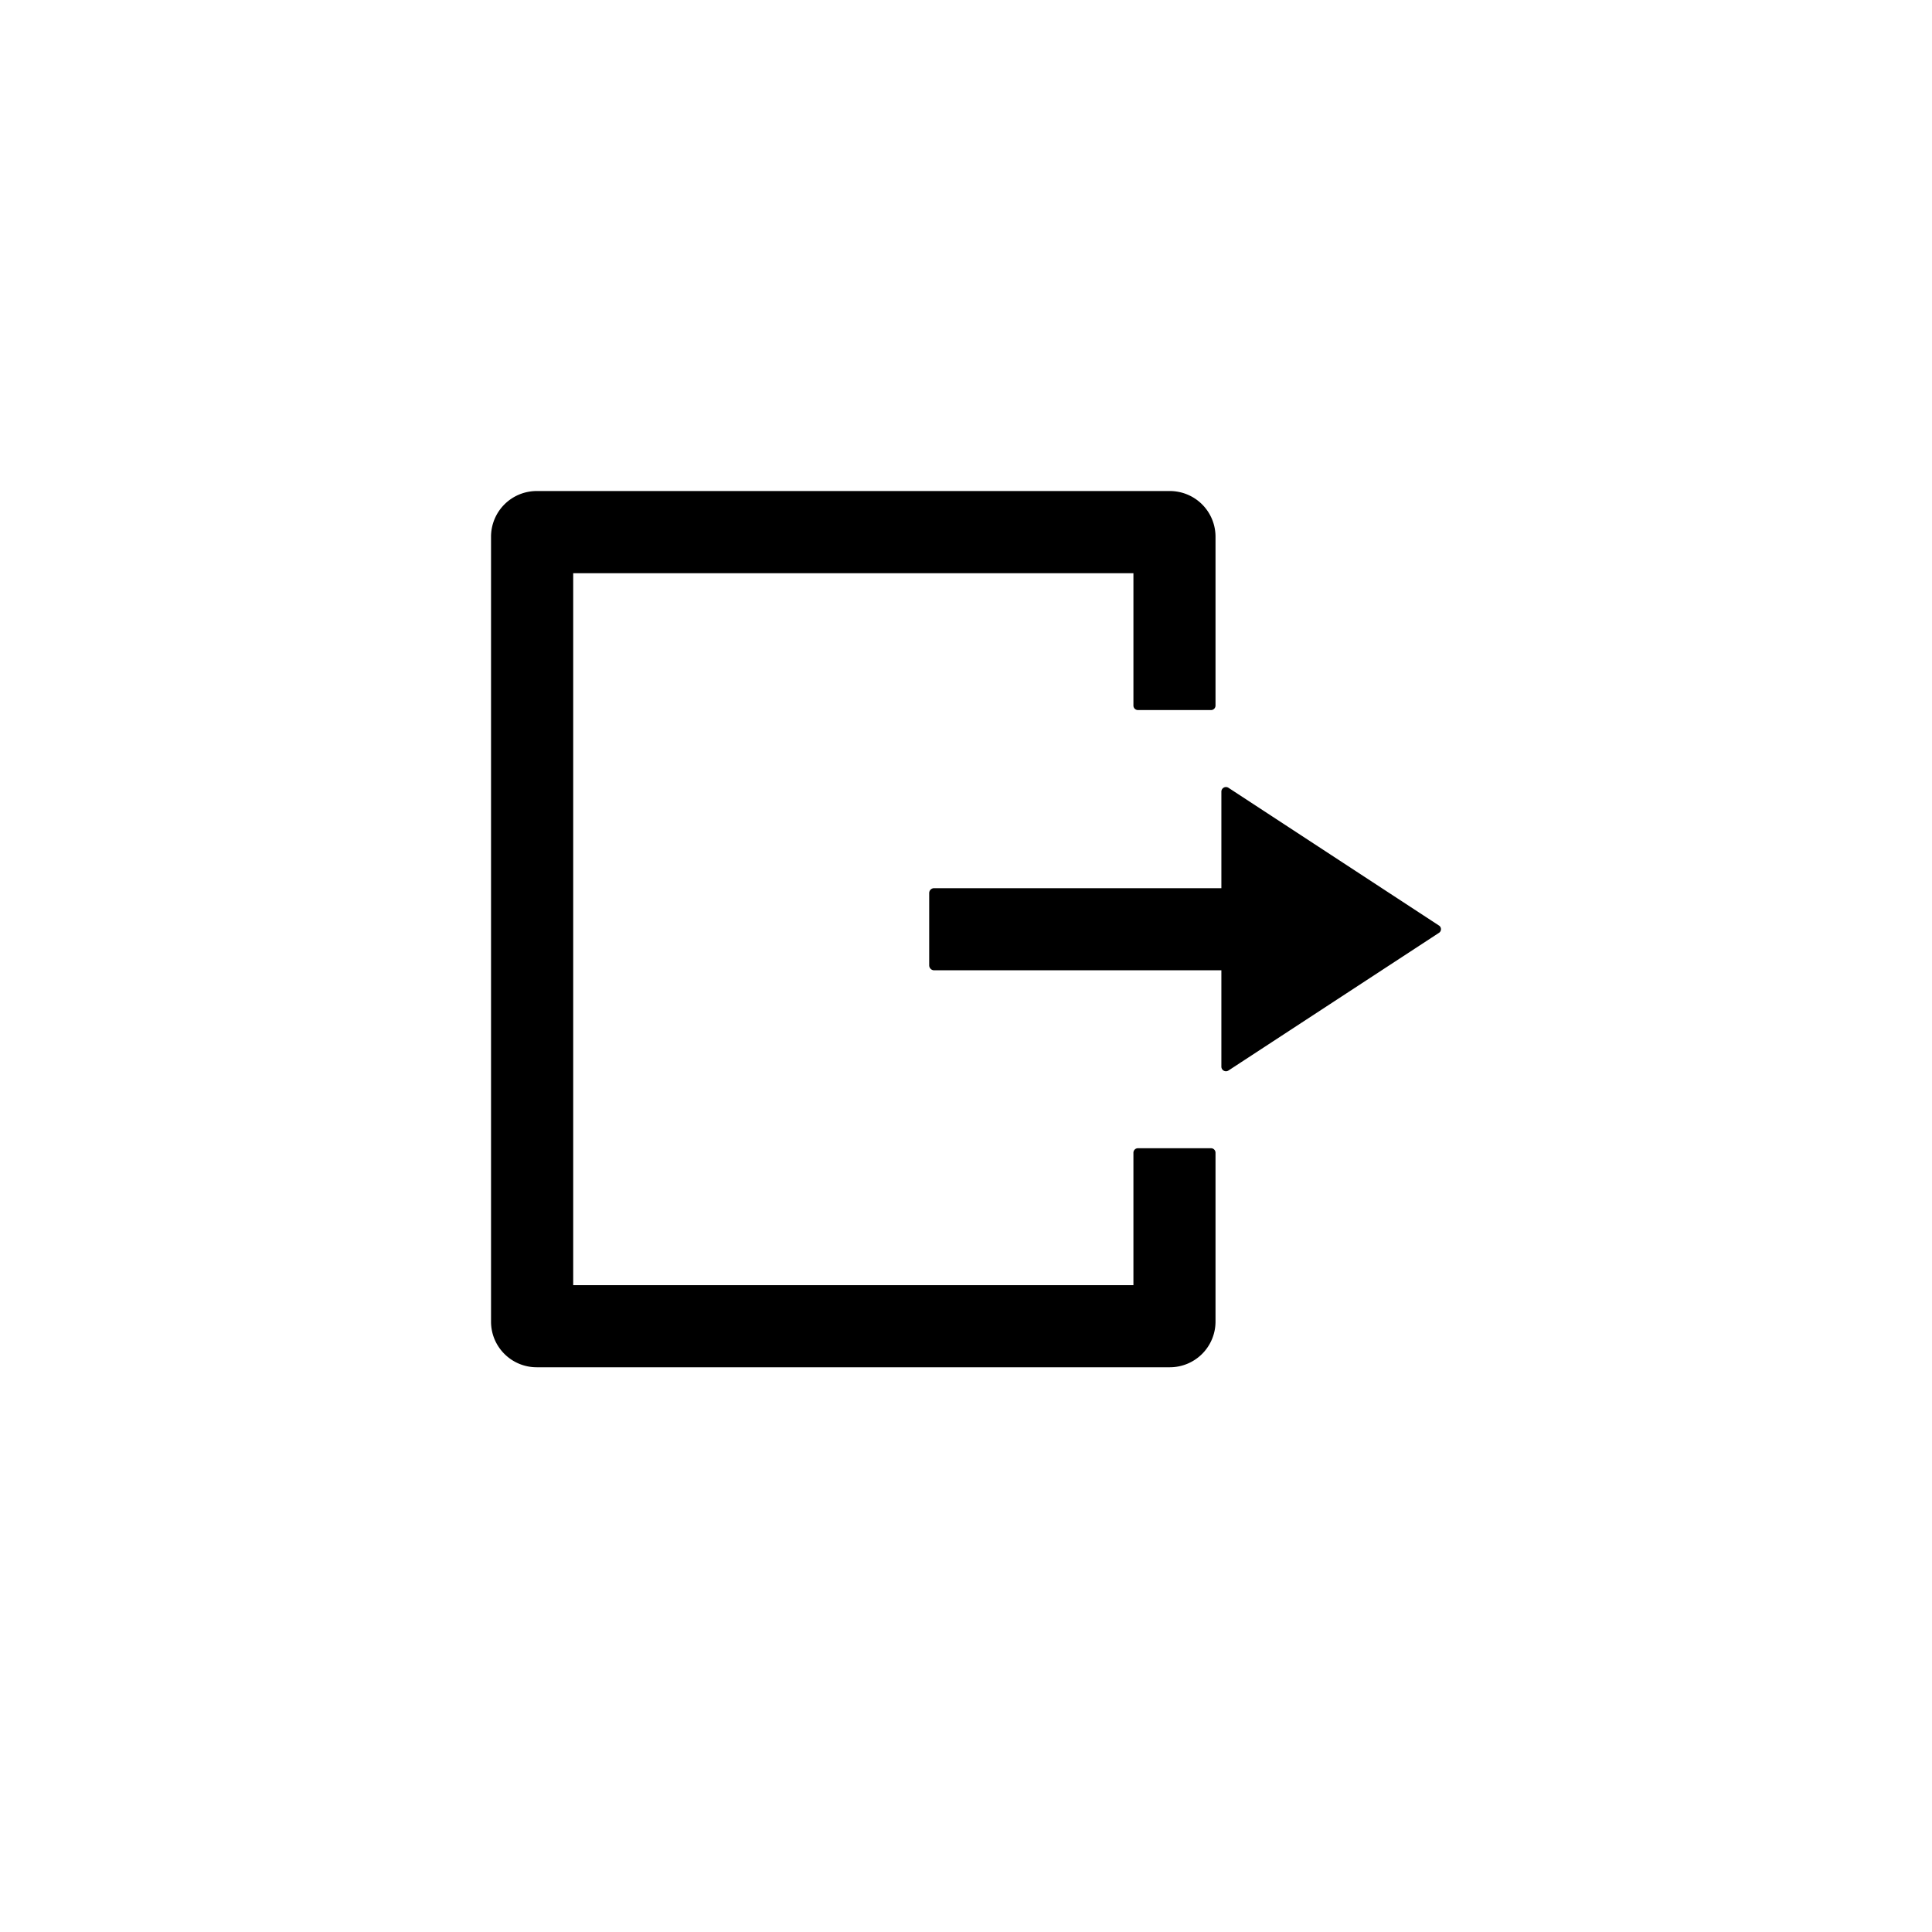 <?xml version="1.0" standalone="no"?><!DOCTYPE svg PUBLIC "-//W3C//DTD SVG 1.1//EN" "http://www.w3.org/Graphics/SVG/1.1/DTD/svg11.dtd"><svg t="1711102948853" class="icon" viewBox="0 0 1024 1024" version="1.1" xmlns="http://www.w3.org/2000/svg" p-id="1980" xmlns:xlink="http://www.w3.org/1999/xlink" width="16" height="16"><path d="M641.814 608.585h-38.684a2.392 2.392 0 0 0-2.392 2.433v70.152H303.81V303.81h296.929V373.962c0 1.343 1.091 2.392 2.433 2.392h38.684a2.392 2.392 0 0 0 2.392-2.433V284.468A24.209 24.209 0 0 0 620.081 260.259h-335.655A24.209 24.209 0 0 0 260.259 284.468v416.044c0 13.342 10.825 24.167 24.209 24.167h335.613a24.209 24.209 0 0 0 24.167-24.167V610.976a2.392 2.392 0 0 0-2.392-2.392z m120.752-118.108L651.129 417.555a2.433 2.433 0 0 0-3.776 2.014v51.187h-152.303a2.601 2.601 0 0 0-2.559 2.559v38.307c0 1.427 1.133 2.643 2.559 2.643h152.303v51.103a2.433 2.433 0 0 0 3.776 2.014l111.437-72.879a2.308 2.308 0 0 0 0-4.028z" p-id="1981"></path></svg>